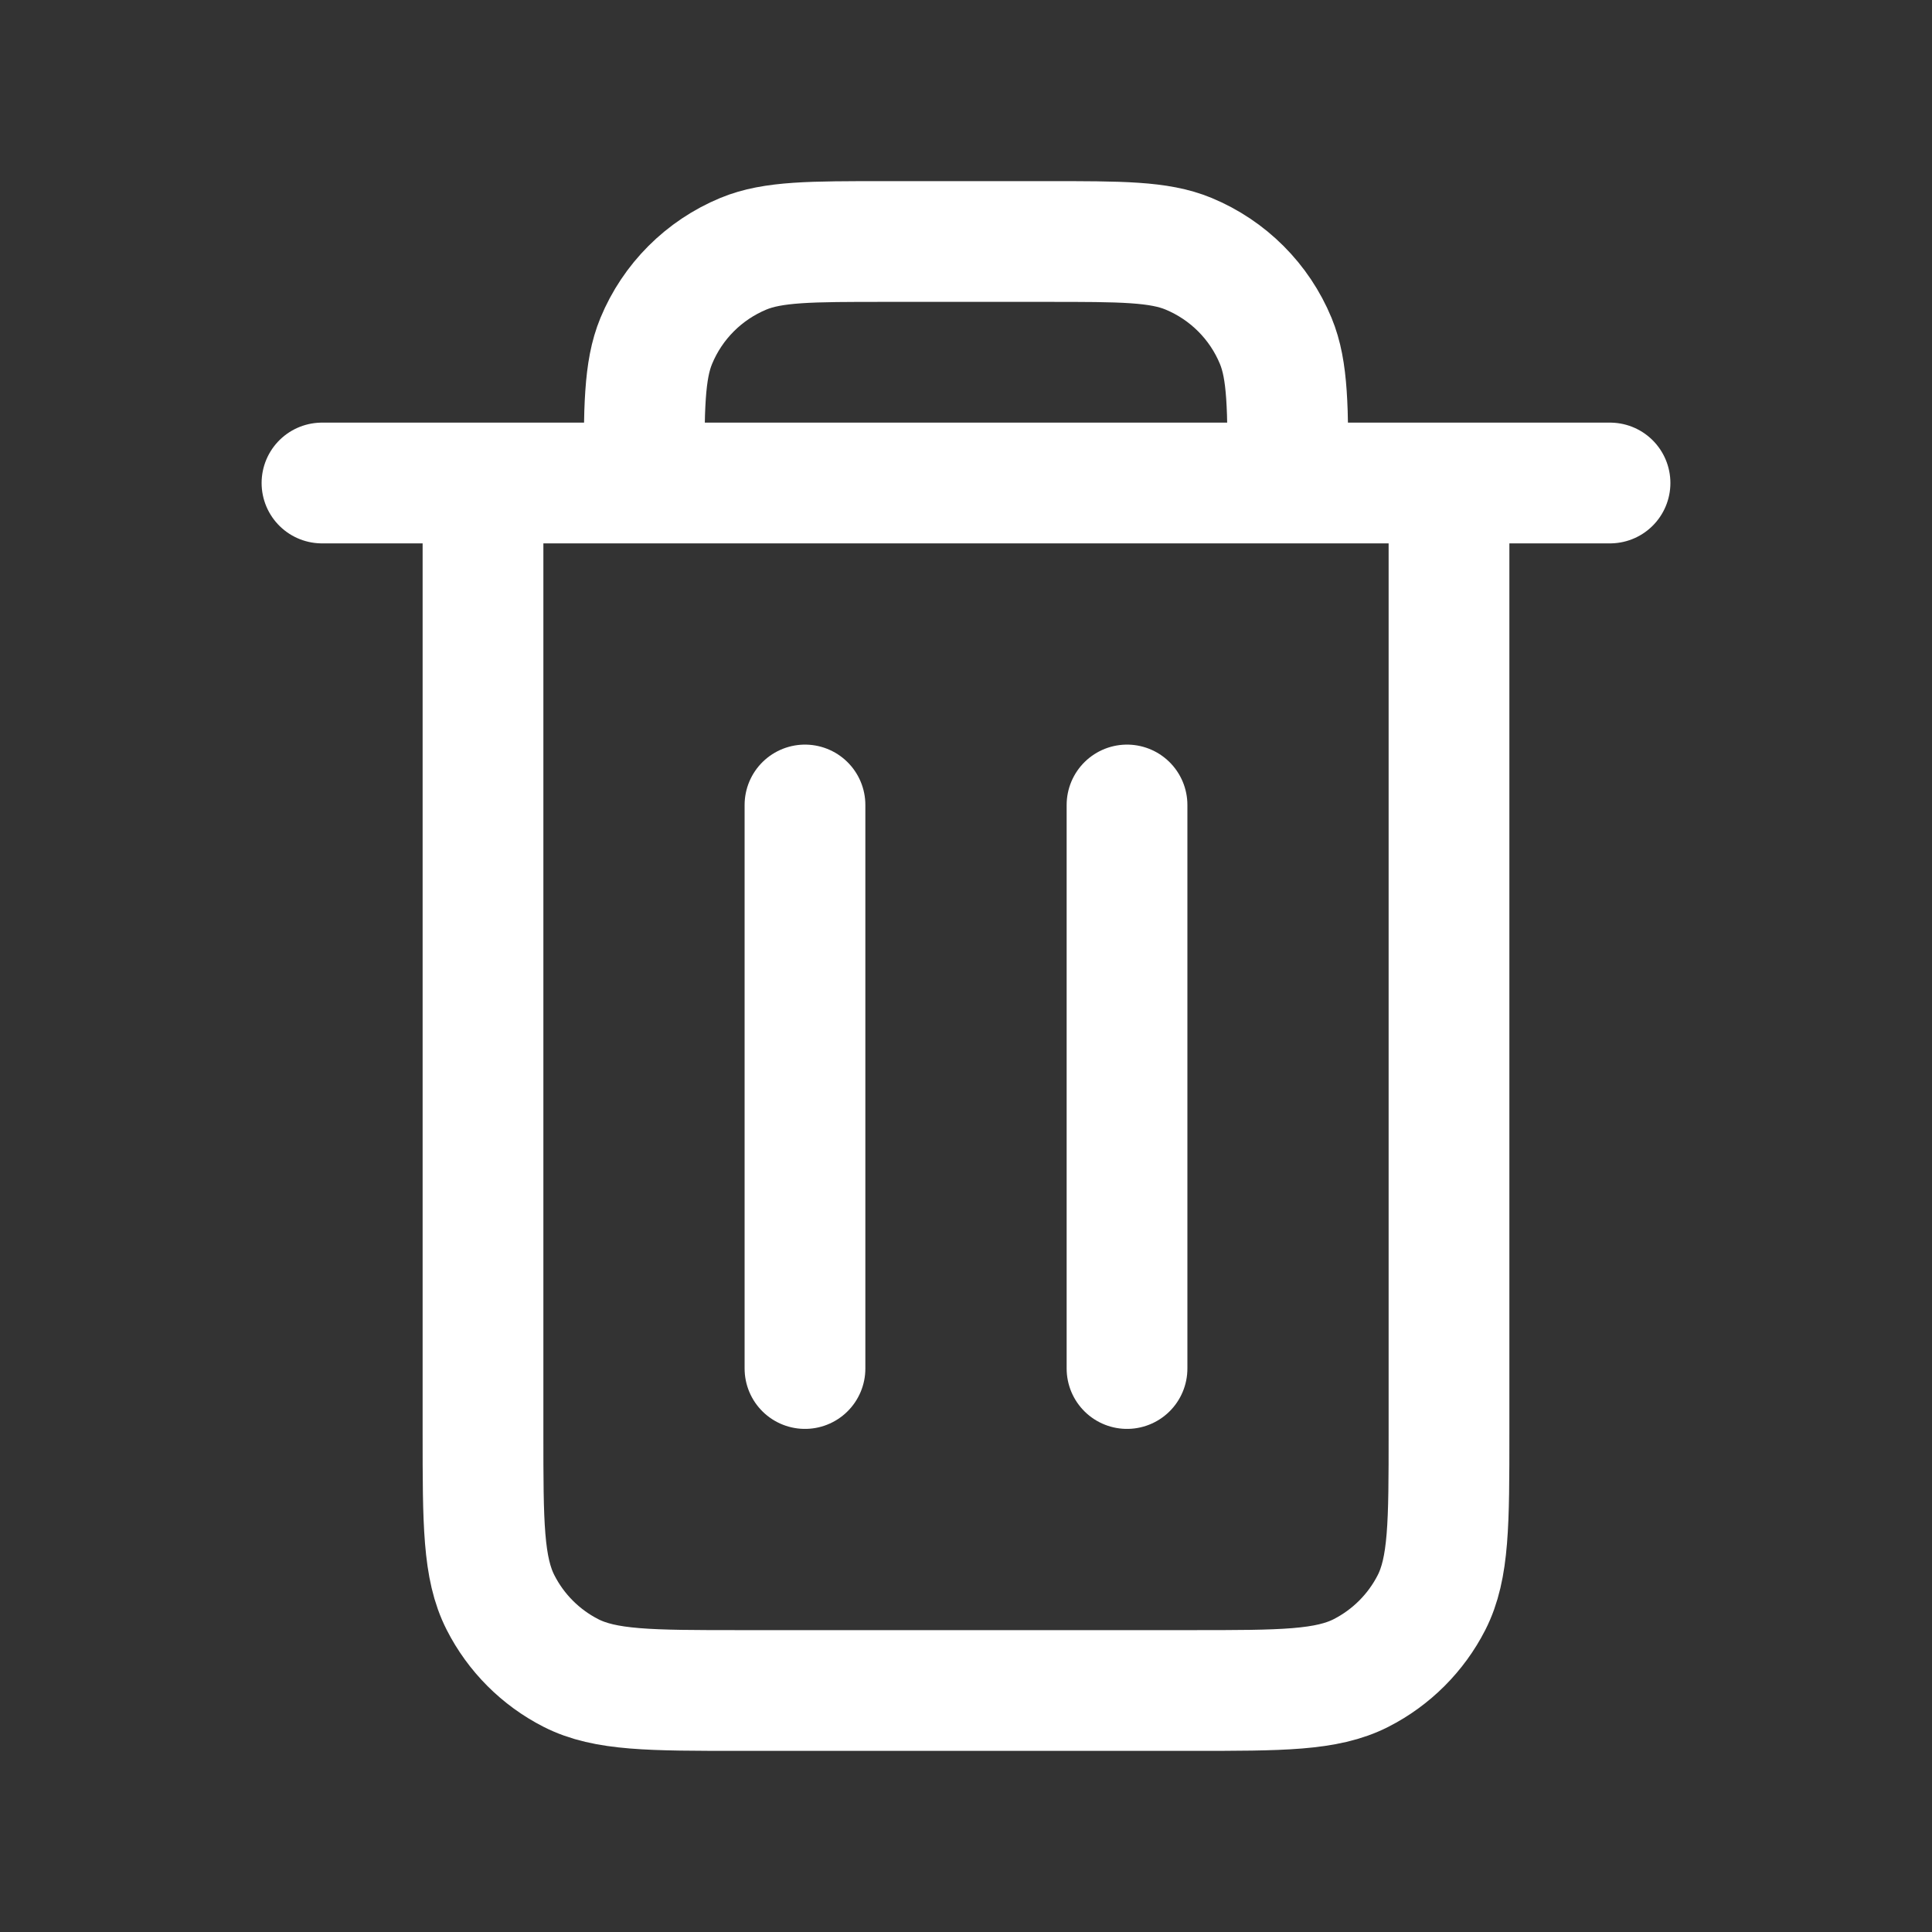 <svg width="32" height="32" viewBox="0 0 32 32" fill="none" xmlns="http://www.w3.org/2000/svg">
    <rect x="0" y="0" width="32" height="32" fill="#333333" stroke="none"/>
    <path d="M18.667 13.333V22.667M13.333 13.333V22.667M8 8V23.733C8 25.227 8 25.973 8.291 26.544C8.546 27.045 8.954 27.454 9.456 27.71C10.025 28 10.772 28 12.262 28H19.737C21.228 28 21.973 28 22.543 27.71C23.045 27.454 23.454 27.045 23.71 26.544C24 25.974 24 25.228 24 23.738V8M8 8H10.667M8 8H5.333M10.667 8H21.333M10.667 8C10.667 6.757 10.667 6.137 10.87 5.646C11.14 4.993 11.659 4.474 12.312 4.203C12.803 4 13.424 4 14.667 4H17.333C18.576 4 19.197 4 19.687 4.203C20.34 4.474 20.86 4.993 21.13 5.646C21.333 6.137 21.333 6.757 21.333 8M21.333 8H24M24 8H26.667" stroke="white" stroke-width="2" stroke-linecap="round" stroke-linejoin="round"/>
</svg>